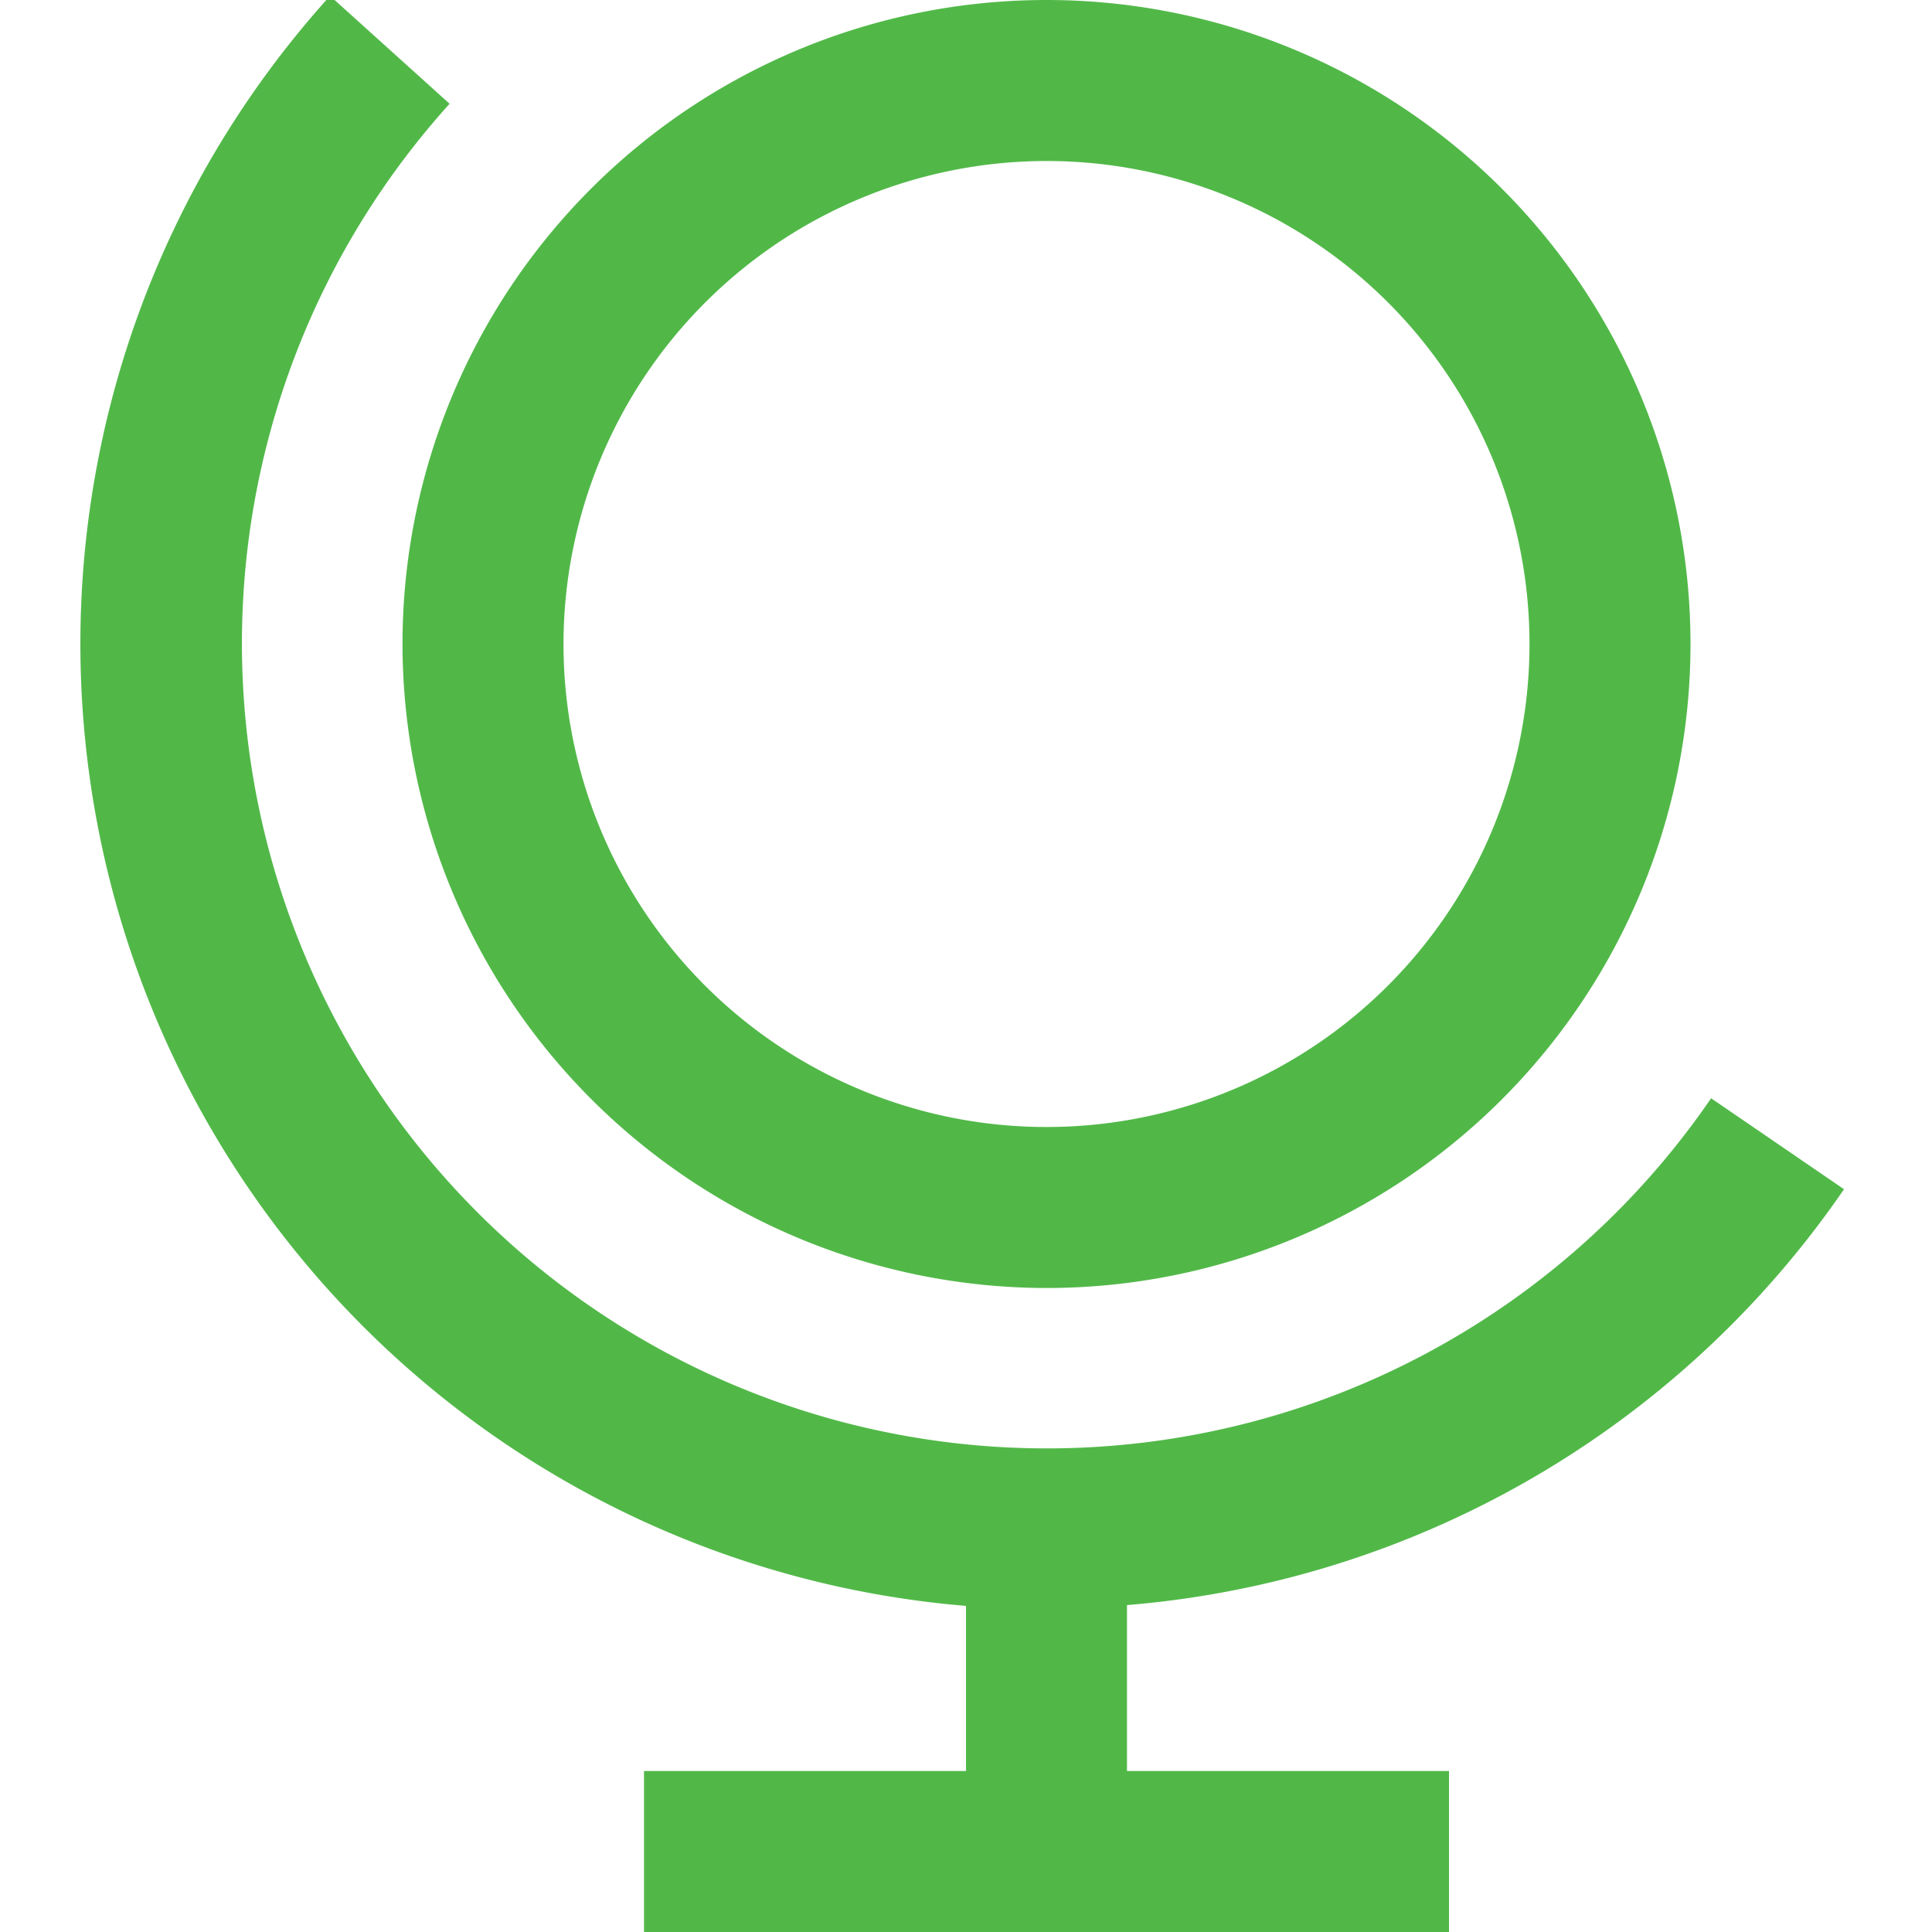 <svg id="Layer_1" data-name="Layer 1" xmlns="http://www.w3.org/2000/svg" viewBox="0 0 24 24"><defs><style>.cls-1{fill:#51B848;}</style></defs><path class="cls-1" d="M14,19.939V22h4v2H8V22h4V19.949a11.993,11.993,0,0,1-7.9-20L5.585,1.289A10,10,0,1,0,21.256,13.643l1.651,1.13A11.992,11.992,0,0,1,14,19.939ZM5,8a8,8,0,1,1,8,8A8.009,8.009,0,0,1,5,8ZM7,8a6,6,0,1,0,6-6A6.006,6.006,0,0,0,7,8Z"/></svg>